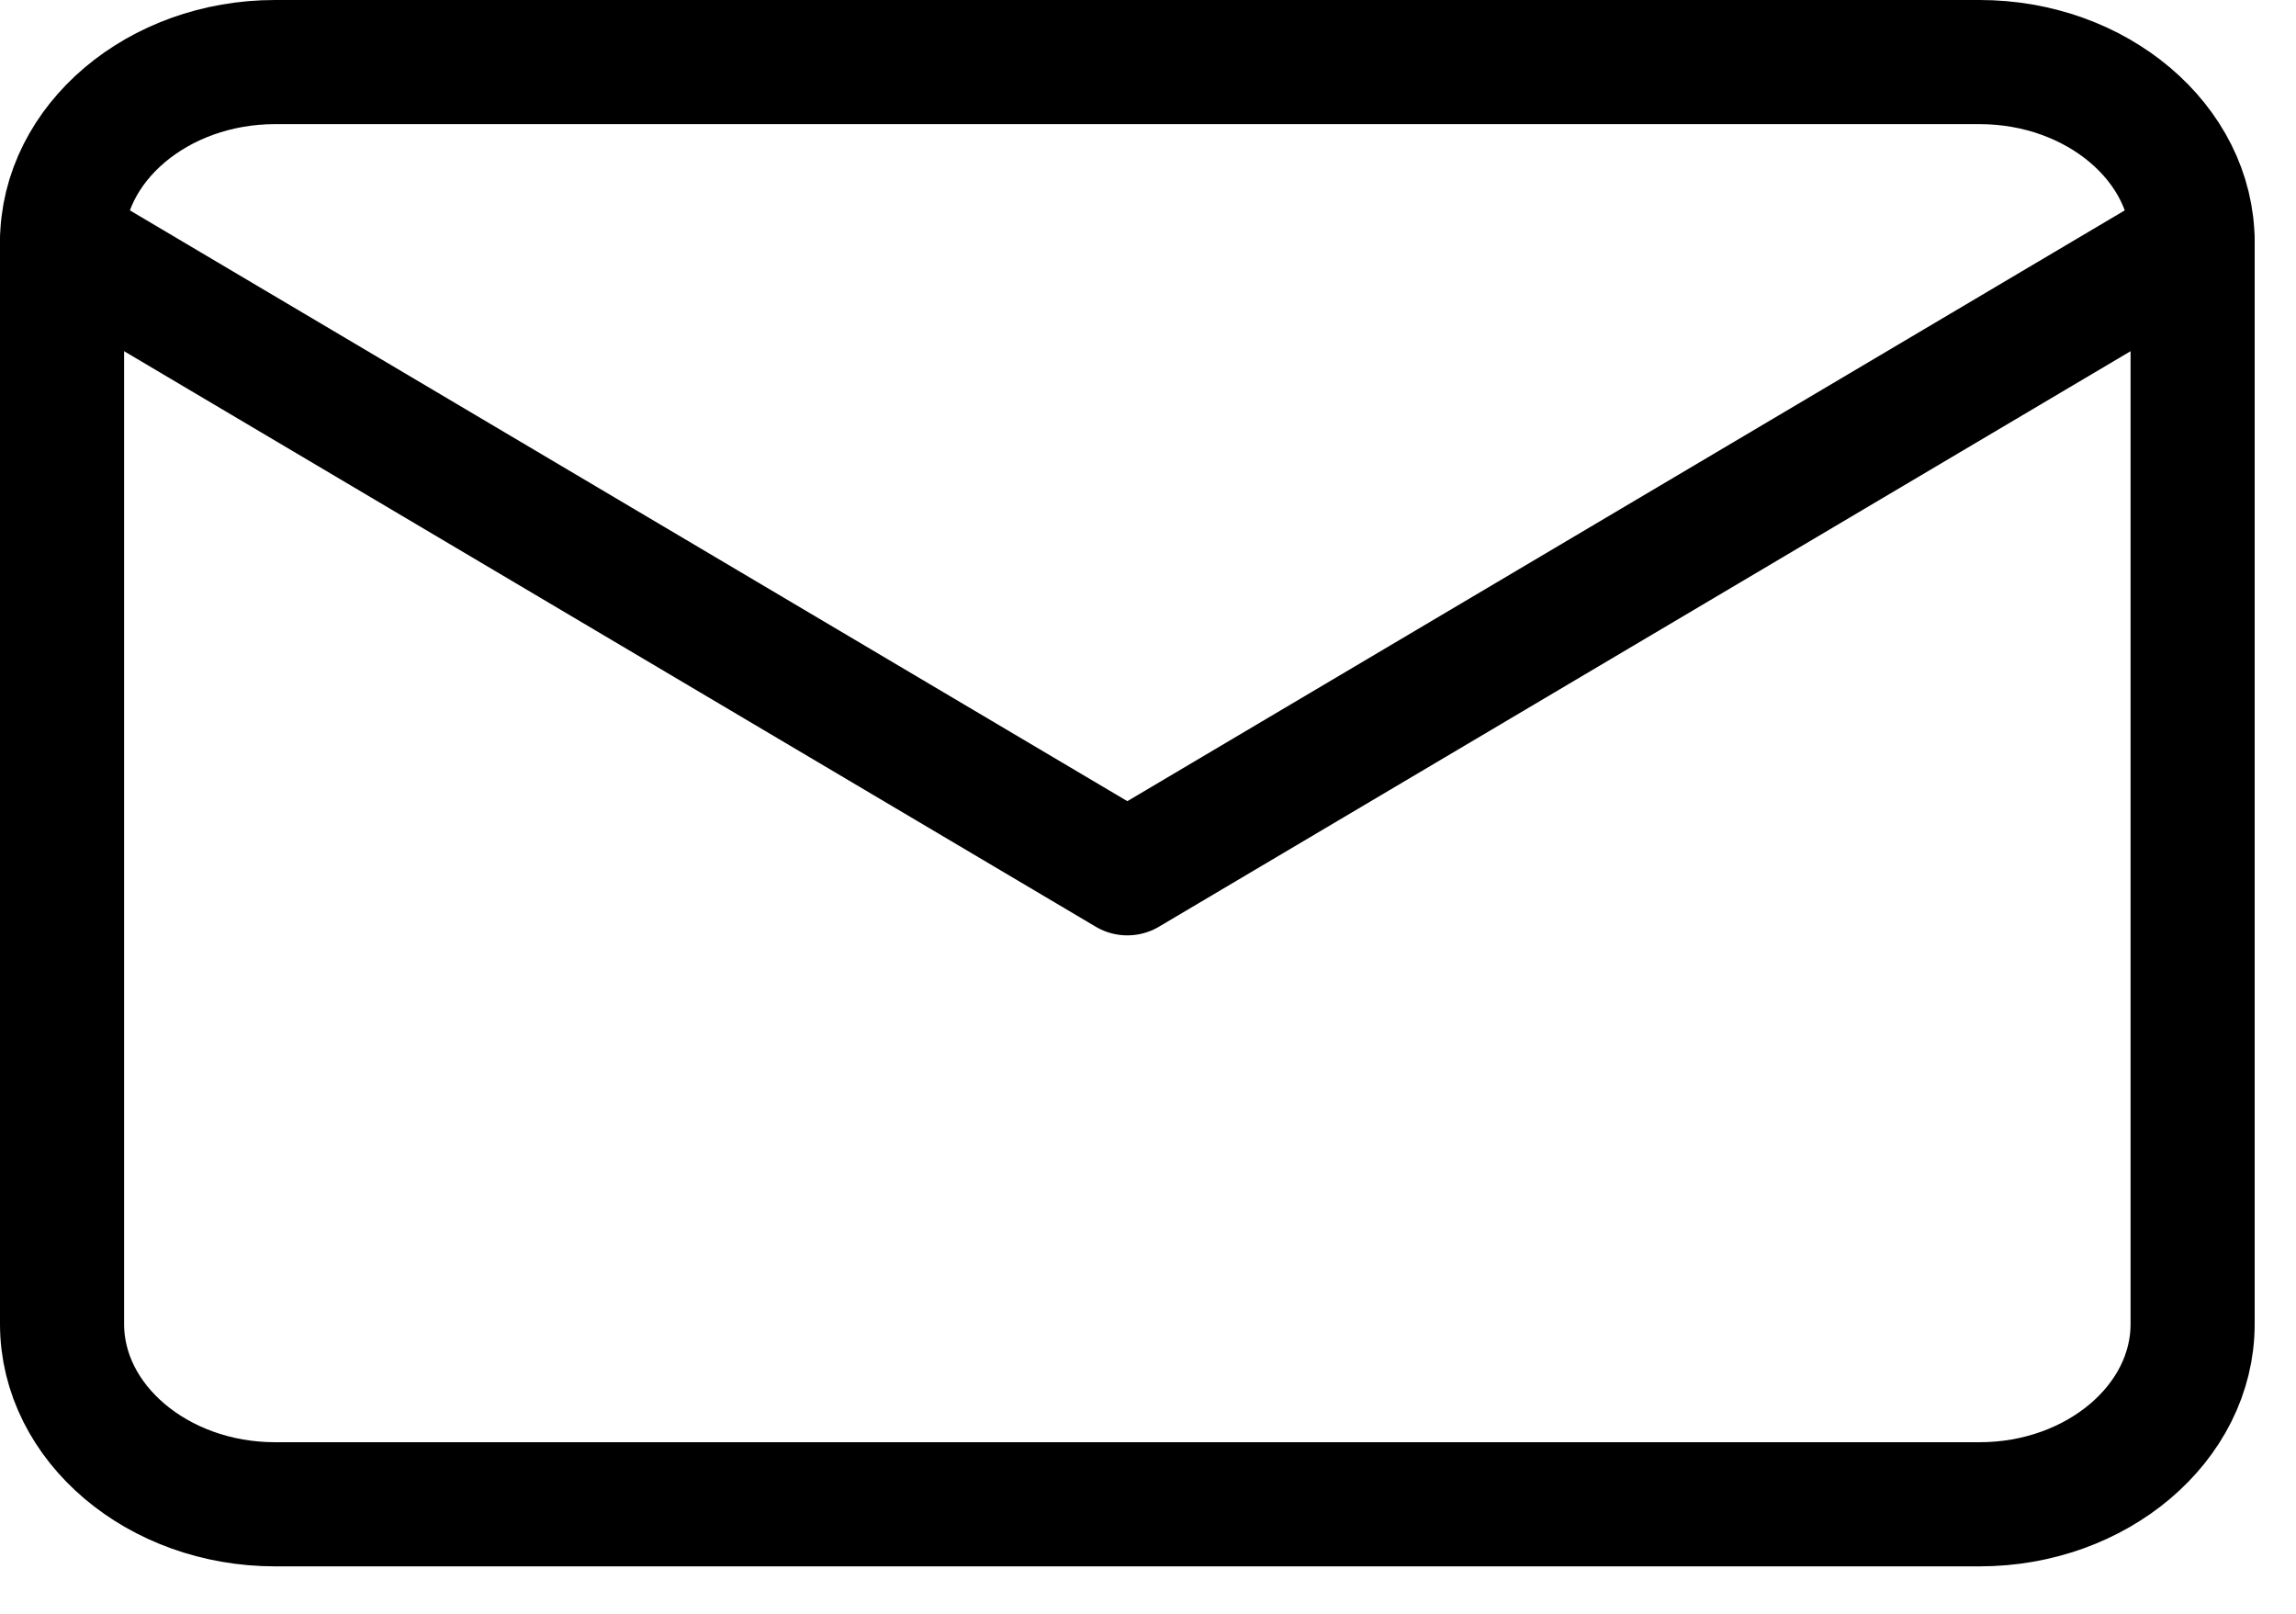 <svg width="37" height="26" viewBox="0 0 37 26" fill="none" xmlns="http://www.w3.org/2000/svg">
<path d="M4.433 1H31.901C33.789 1 35.334 2.307 35.334 3.905V21.332C35.334 22.93 33.789 24.236 31.901 24.236H4.433C2.545 24.236 1 22.93 1 21.332V3.905C1 2.307 2.545 1 4.433 1Z" stroke="black" stroke-width="2" stroke-linecap="round" stroke-linejoin="round"/>
<path d="M35.334 3.904L18.167 14.07L1 3.904" stroke="black" stroke-width="2" stroke-linecap="round" stroke-linejoin="round"/>
</svg>
